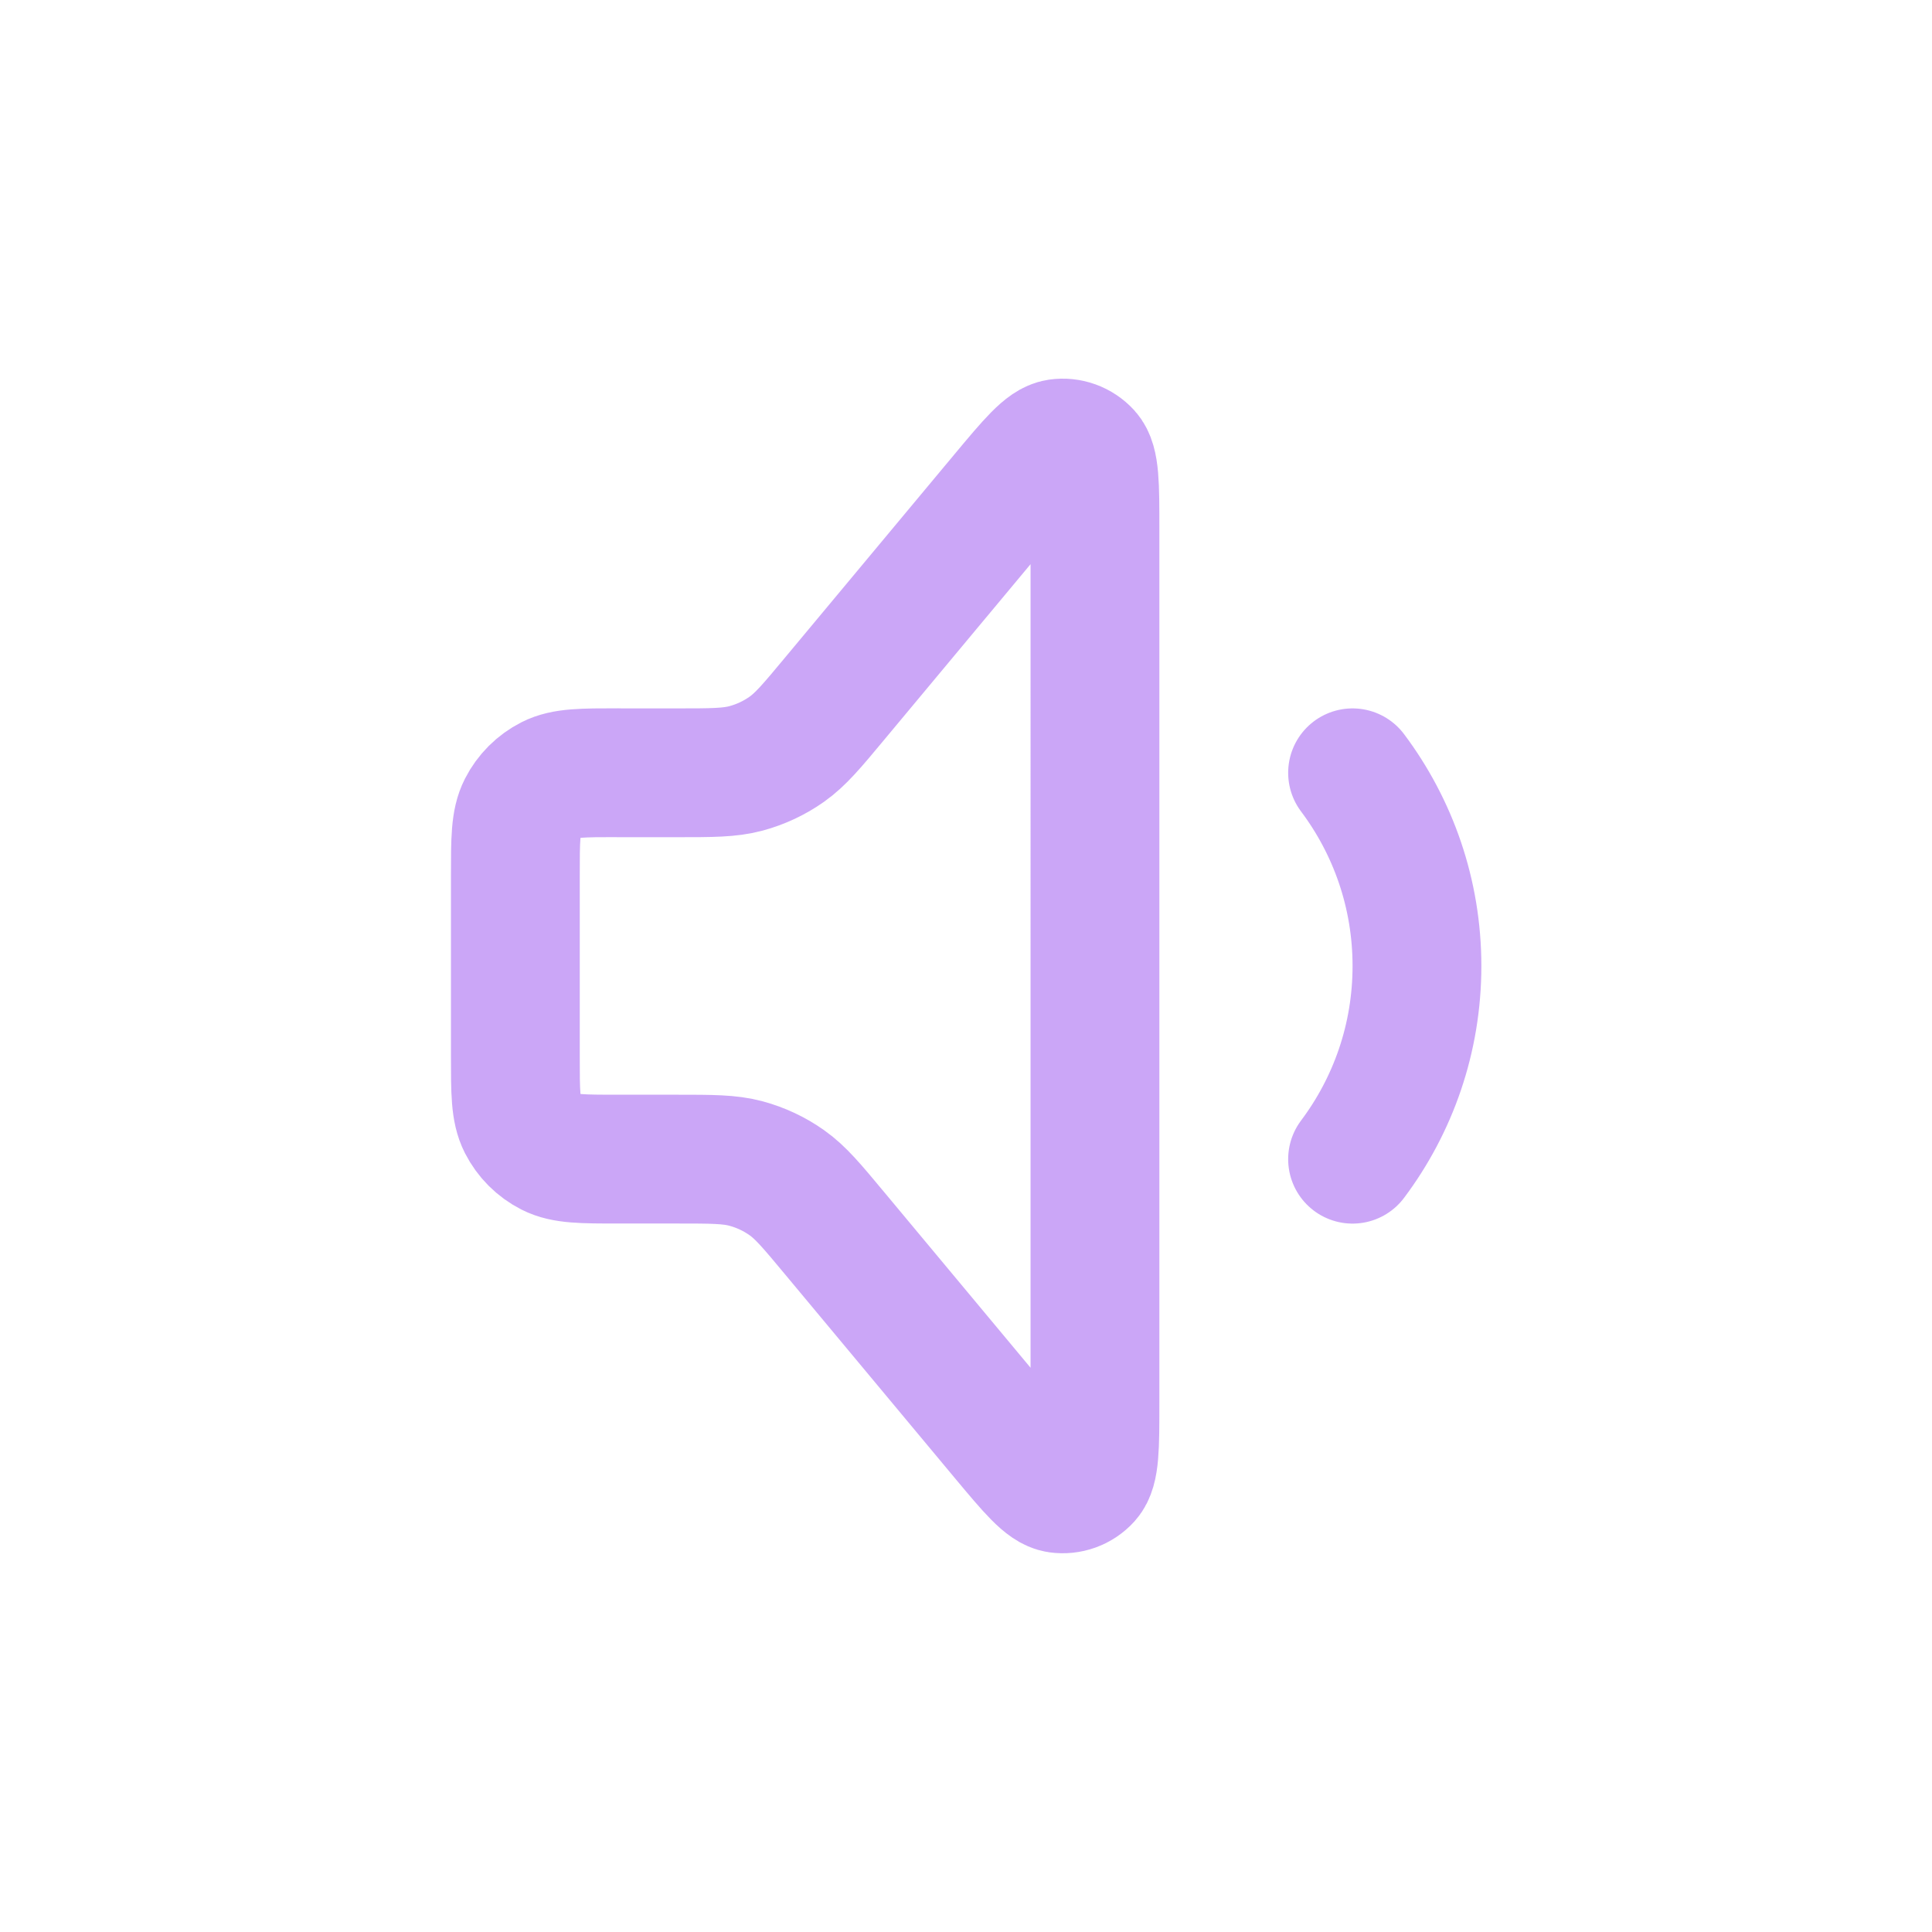 <?xml version="1.0" encoding="UTF-8" standalone="no"?>
<svg
   width="800px"
   height="800px"
   viewBox="0 0 24 24"
   fill="none"
   version="1.1"
   id="svg1"
   sodipodi:docname="audio-volume-medium.svg"
   inkscape:version="1.3.2 (091e20ef0f, 2023-11-25, custom)"
   xmlns:inkscape="http://www.inkscape.org/namespaces/inkscape"
   xmlns:sodipodi="http://sodipodi.sourceforge.net/DTD/sodipodi-0.dtd"
   xmlns="http://www.w3.org/2000/svg"
   xmlns:svg="http://www.w3.org/2000/svg">
  <defs
     id="defs1" />
  <sodipodi:namedview
     id="namedview1"
     pagecolor="#505050"
     bordercolor="#eeeeee"
     borderopacity="1"
     inkscape:showpageshadow="0"
     inkscape:pageopacity="0"
     inkscape:pagecheckerboard="0"
     inkscape:deskcolor="#505050"
     inkscape:zoom="0.77625"
     inkscape:cx="400"
     inkscape:cy="400.64412"
     inkscape:window-width="1920"
     inkscape:window-height="1060"
     inkscape:window-x="0"
     inkscape:window-y="20"
     inkscape:window-maximized="1"
     inkscape:current-layer="svg1" />
  <path
     d="m 16.802,9.6 c 0.502,0.669 0.8,1.5 0.8,2.4 0,0.9 -0.298,1.731 -0.8,2.4 M 7.682,9.6 h 0.721 c 0.441,0 0.661,0 0.865,-0.055 0.181,-0.049 0.352,-0.129 0.505,-0.237 0.173,-0.122 0.314,-0.291 0.596,-0.63 l 2.101,-2.521 c 0.349,-0.418 0.523,-0.627 0.675,-0.649 0.132,-0.019 0.264,0.029 0.354,0.128 0.103,0.114 0.103,0.386 0.103,0.931 V 17.432 c 0,0.544 0,0.817 -0.103,0.931 -0.089,0.099 -0.222,0.147 -0.354,0.128 -0.152,-0.022 -0.326,-0.231 -0.675,-0.649 l -2.101,-2.521 c -0.282,-0.339 -0.423,-0.508 -0.596,-0.63 -0.153,-0.108 -0.324,-0.188 -0.505,-0.237 -0.204,-0.055 -0.425,-0.055 -0.865,-0.055 h -0.721 c -0.448,0 -0.672,0 -0.843,-0.087 -0.151,-0.077 -0.273,-0.199 -0.35,-0.35 -0.087,-0.171 -0.087,-0.395 -0.087,-0.843 v -2.24 c 0,-0.448 0,-0.672 0.087,-0.843 0.077,-0.151 0.199,-0.273 0.35,-0.35 0.171,-0.087 0.395,-0.087 0.843,-0.087 z"
     stroke="#cba6f7"
     stroke-width="1.6"
     stroke-linecap="round"
     stroke-linejoin="round"
     id="path1" />
</svg>
